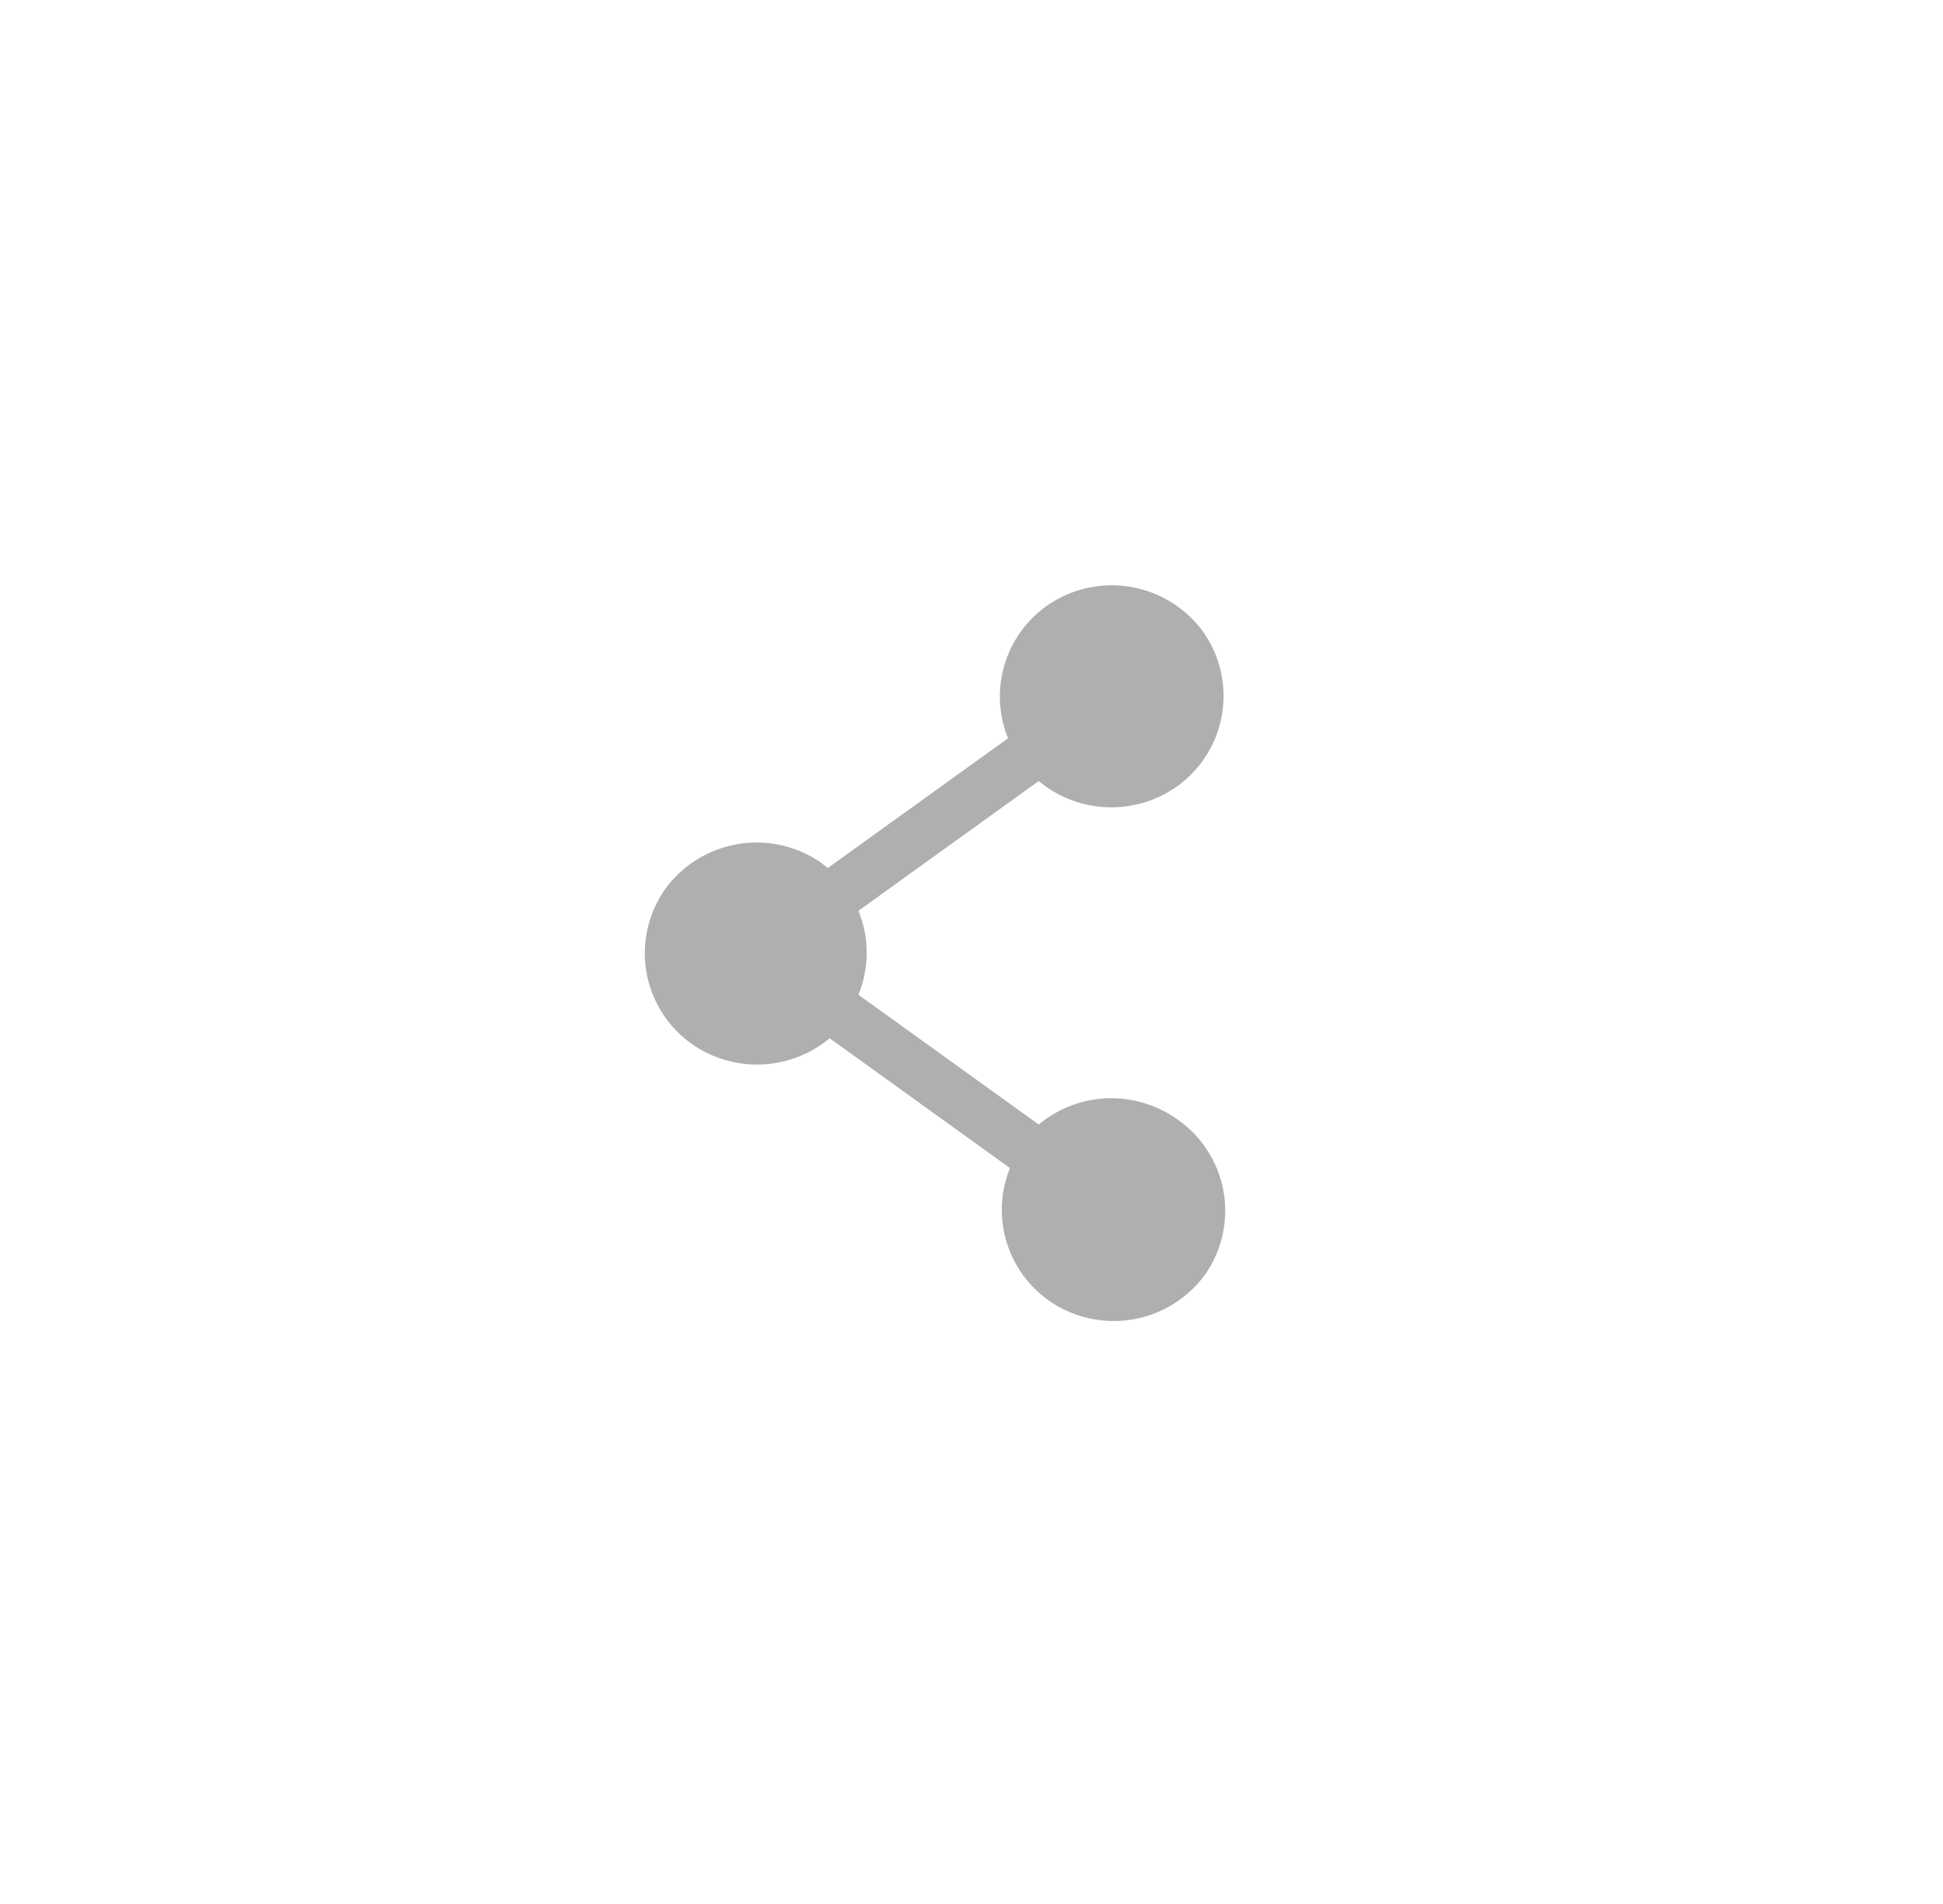 <svg id="9dc238fe-0d3d-4d8f-8423-c9c98da88f40" data-name="icon_contact_share" xmlns="http://www.w3.org/2000/svg" width="50" height="49" viewBox="0 0 50 49"><defs><style>.icon-contact-share{fill:#afafaf;}</style></defs><title>icon_contact_</title><path class="icon-contact-share" d="M30.3,28.81a2.92,2.92,0,0,0-3.57.13L22.09,25.6a2.85,2.85,0,0,0,0-2.16l4.64-3.34a2.92,2.92,0,0,0,3.57.13,2.86,2.86,0,0,0,.64-4,2.91,2.91,0,0,0-4-.64,2.86,2.86,0,0,0-1,3.41l-4.64,3.34-0.16-.13a2.91,2.91,0,0,0-4,.64,2.86,2.86,0,0,0,.64,4,2.92,2.92,0,0,0,3.57-.13l4.64,3.34a2.86,2.86,0,0,0,1,3.41,2.91,2.91,0,0,0,4-.64A2.86,2.86,0,0,0,30.3,28.81Z"/></svg>